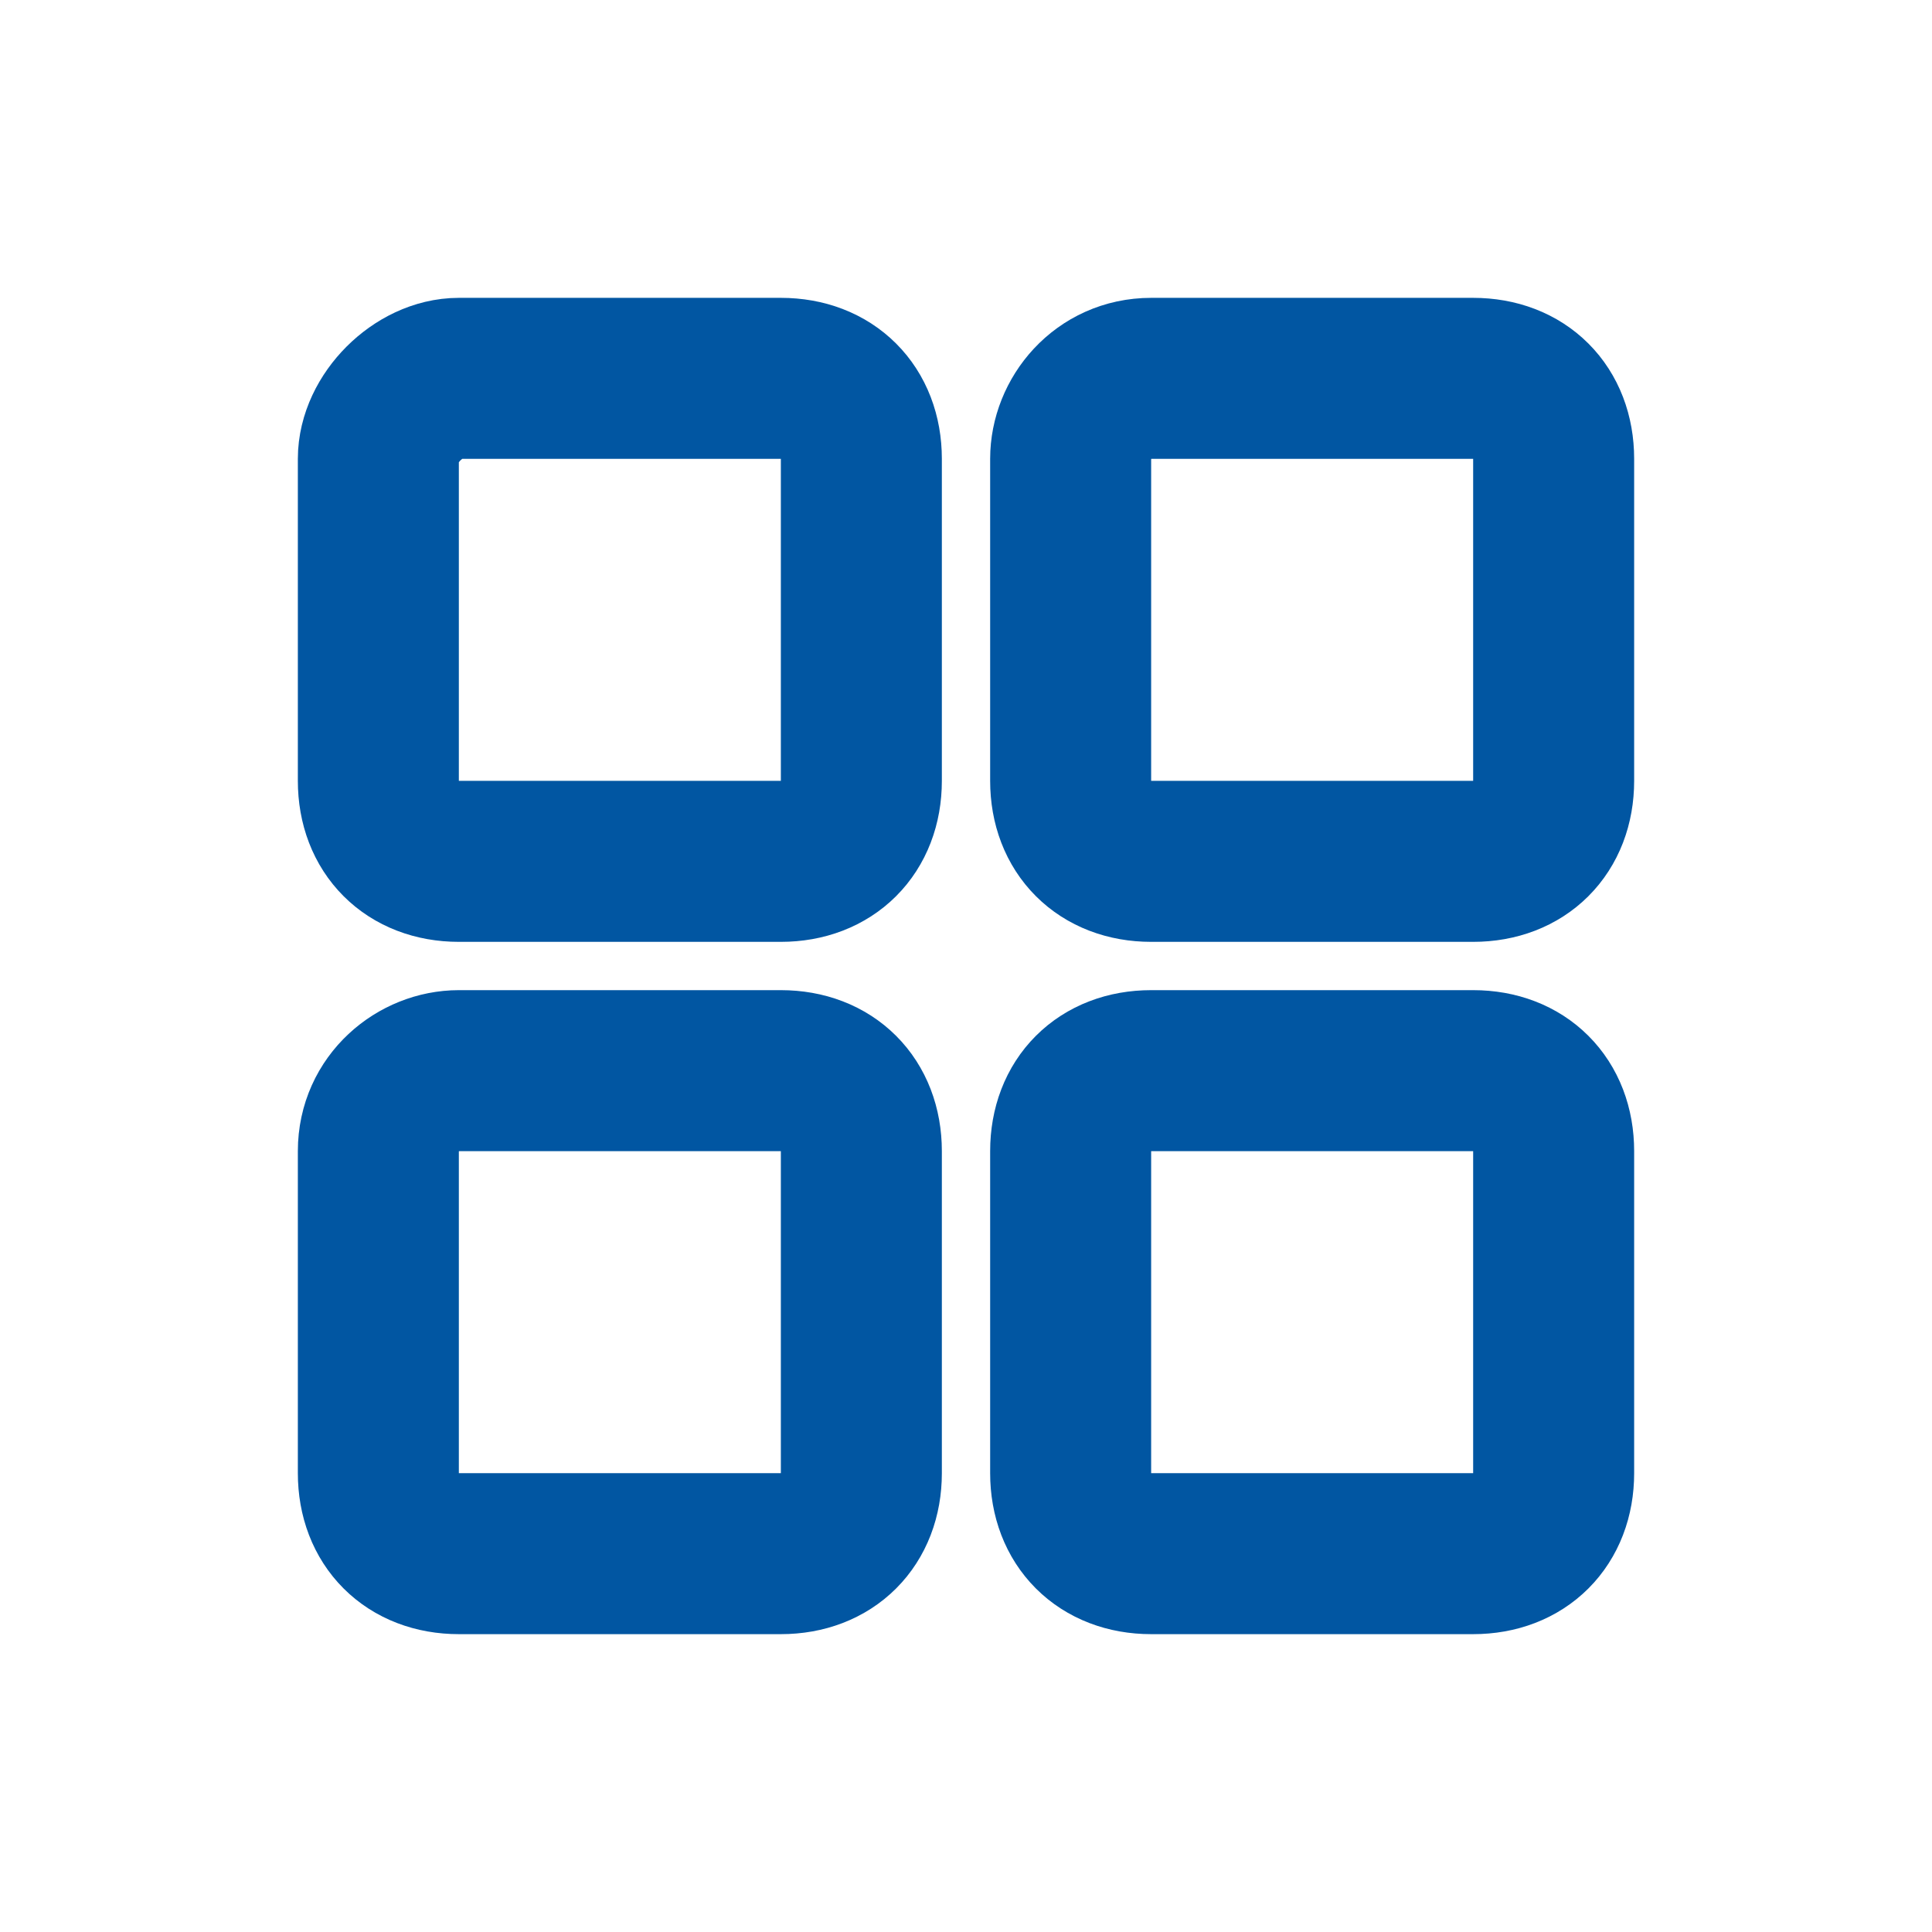 <?xml version="1.0" encoding="utf-8"?>
<!-- Generator: Adobe Illustrator 24.3.0, SVG Export Plug-In . SVG Version: 6.00 Build 0)  -->
<svg version="1.1" id="圖層_1" xmlns="http://www.w3.org/2000/svg" xmlns:xlink="http://www.w3.org/1999/xlink" x="0px" y="0px"
	 viewBox="0 0 24 24" style="enable-background:new 0 0 24 24;" xml:space="preserve">
<style type="text/css">
	.st0{fill:none;stroke:#0156A2;stroke-width:2;stroke-linecap:round;stroke-linejoin:round;}
</style>
<path class="st0" d="M5.7,4.7h4c0.6,0,1,0.4,1,1v4c0,0.6-0.4,1-1,1h-4c-0.6,0-1-0.4-1-1v-4C4.7,5.2,5.2,4.7,5.7,4.7z"/>
<path class="st0" d="M5.7,13.3h4c0.6,0,1,0.4,1,1v4c0,0.6-0.4,1-1,1h-4c-0.6,0-1-0.4-1-1v-4C4.7,13.7,5.2,13.3,5.7,13.3z"/>
<path class="st0" d="M14.3,4.7h4c0.6,0,1,0.4,1,1v4c0,0.6-0.4,1-1,1h-4c-0.6,0-1-0.4-1-1v-4C13.3,5.2,13.7,4.7,14.3,4.7z"/>
<path class="st0" d="M14.3,13.3h4c0.6,0,1,0.4,1,1v4c0,0.6-0.4,1-1,1h-4c-0.6,0-1-0.4-1-1v-4C13.3,13.7,13.7,13.3,14.3,13.3z"/>
</svg>
